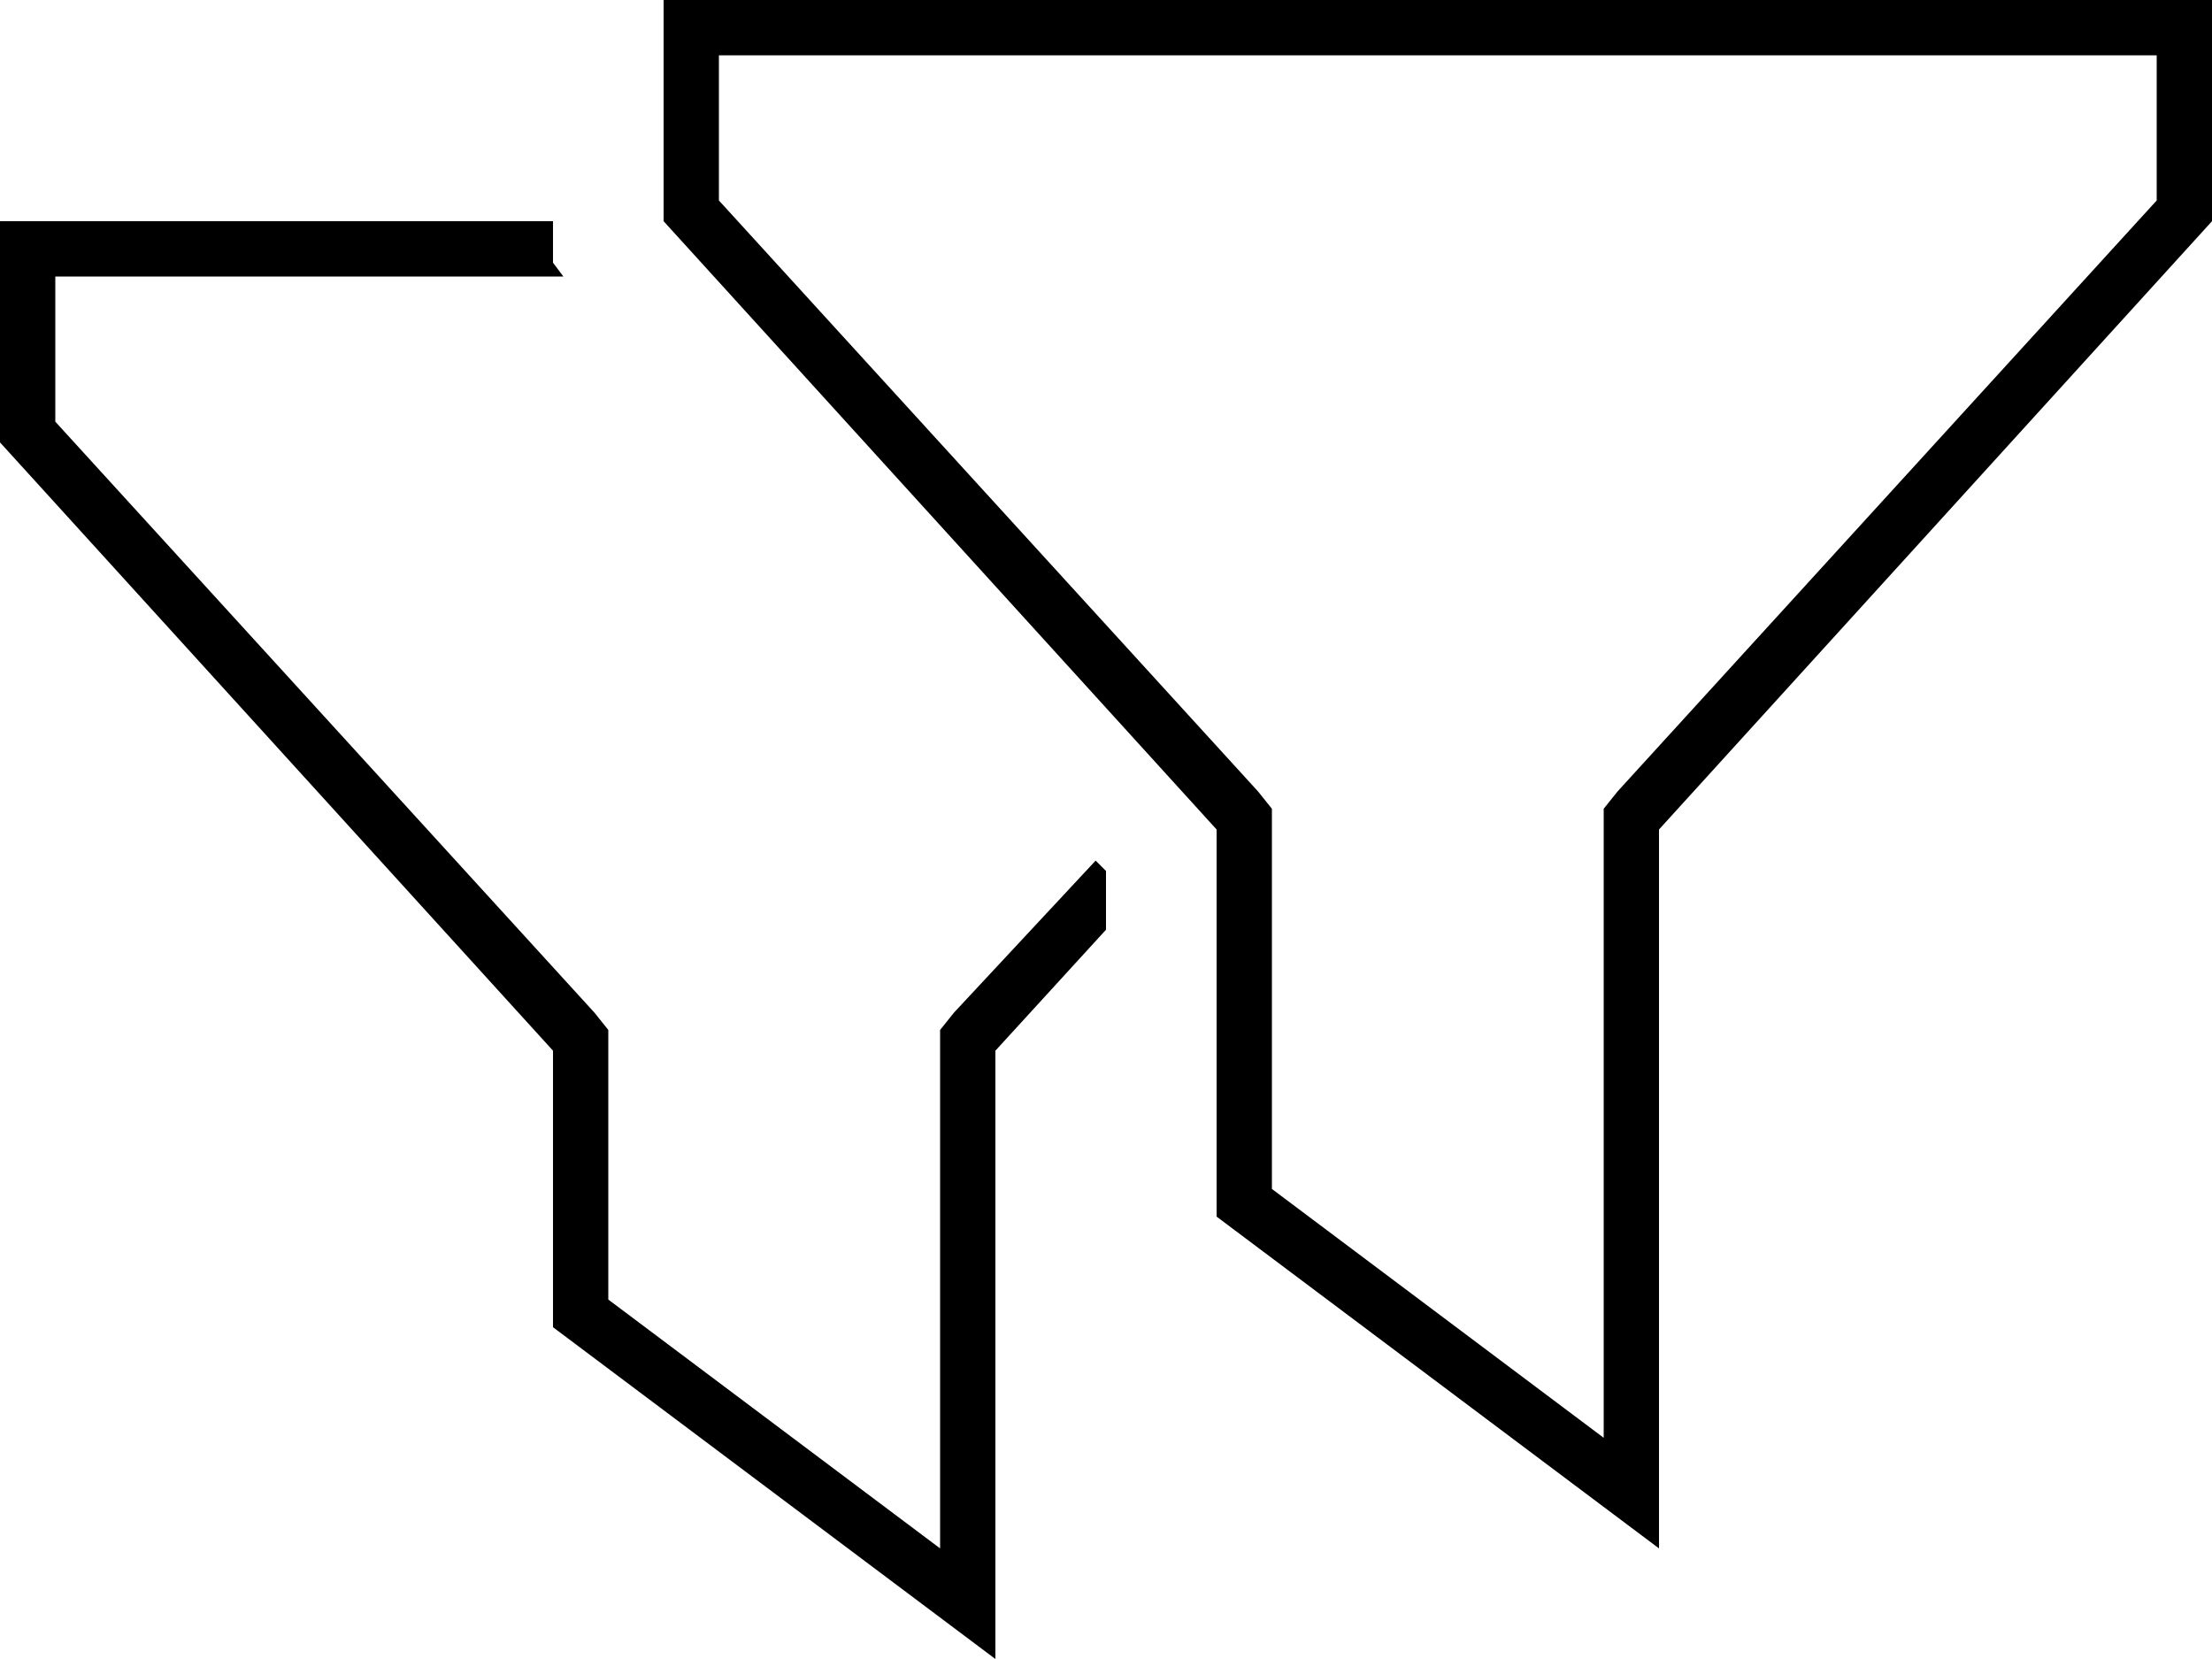 <svg xmlns="http://www.w3.org/2000/svg" viewBox="0 0 640 480">
  <path d="M 368 240 L 368 344 L 368 240 L 368 344 L 464 416 L 464 416 L 464 240 L 464 240 L 464 234 L 464 234 L 468 229 L 468 229 L 624 58 L 624 58 L 624 16 L 624 16 L 208 16 L 208 16 L 208 58 L 208 58 L 364 229 L 364 229 L 368 234 L 368 234 L 368 240 L 368 240 Z M 352 240 L 192 64 L 352 240 L 192 64 L 192 16 L 192 16 L 192 0 L 192 0 L 208 0 L 640 0 L 640 16 L 640 16 L 640 64 L 640 64 L 480 240 L 480 240 L 480 428 L 480 428 L 480 448 L 480 448 L 464 436 L 464 436 L 352 352 L 352 352 L 352 240 L 352 240 Z M 320 269 L 288 304 L 320 269 L 288 304 L 288 460 L 288 460 L 288 480 L 288 480 L 272 468 L 272 468 L 160 384 L 160 384 L 160 304 L 160 304 L 0 128 L 0 128 L 0 80 L 0 80 L 0 64 L 0 64 L 16 64 L 160 64 L 160 76 L 160 76 L 163 80 L 163 80 L 16 80 L 16 80 L 16 122 L 16 122 L 172 293 L 172 293 L 176 298 L 176 298 L 176 304 L 176 304 L 176 376 L 176 376 L 272 448 L 272 448 L 272 304 L 272 304 L 272 298 L 272 298 L 276 293 L 276 293 L 317 249 L 317 249 L 320 252 L 320 252 L 320 269 L 320 269 Z" />
</svg>